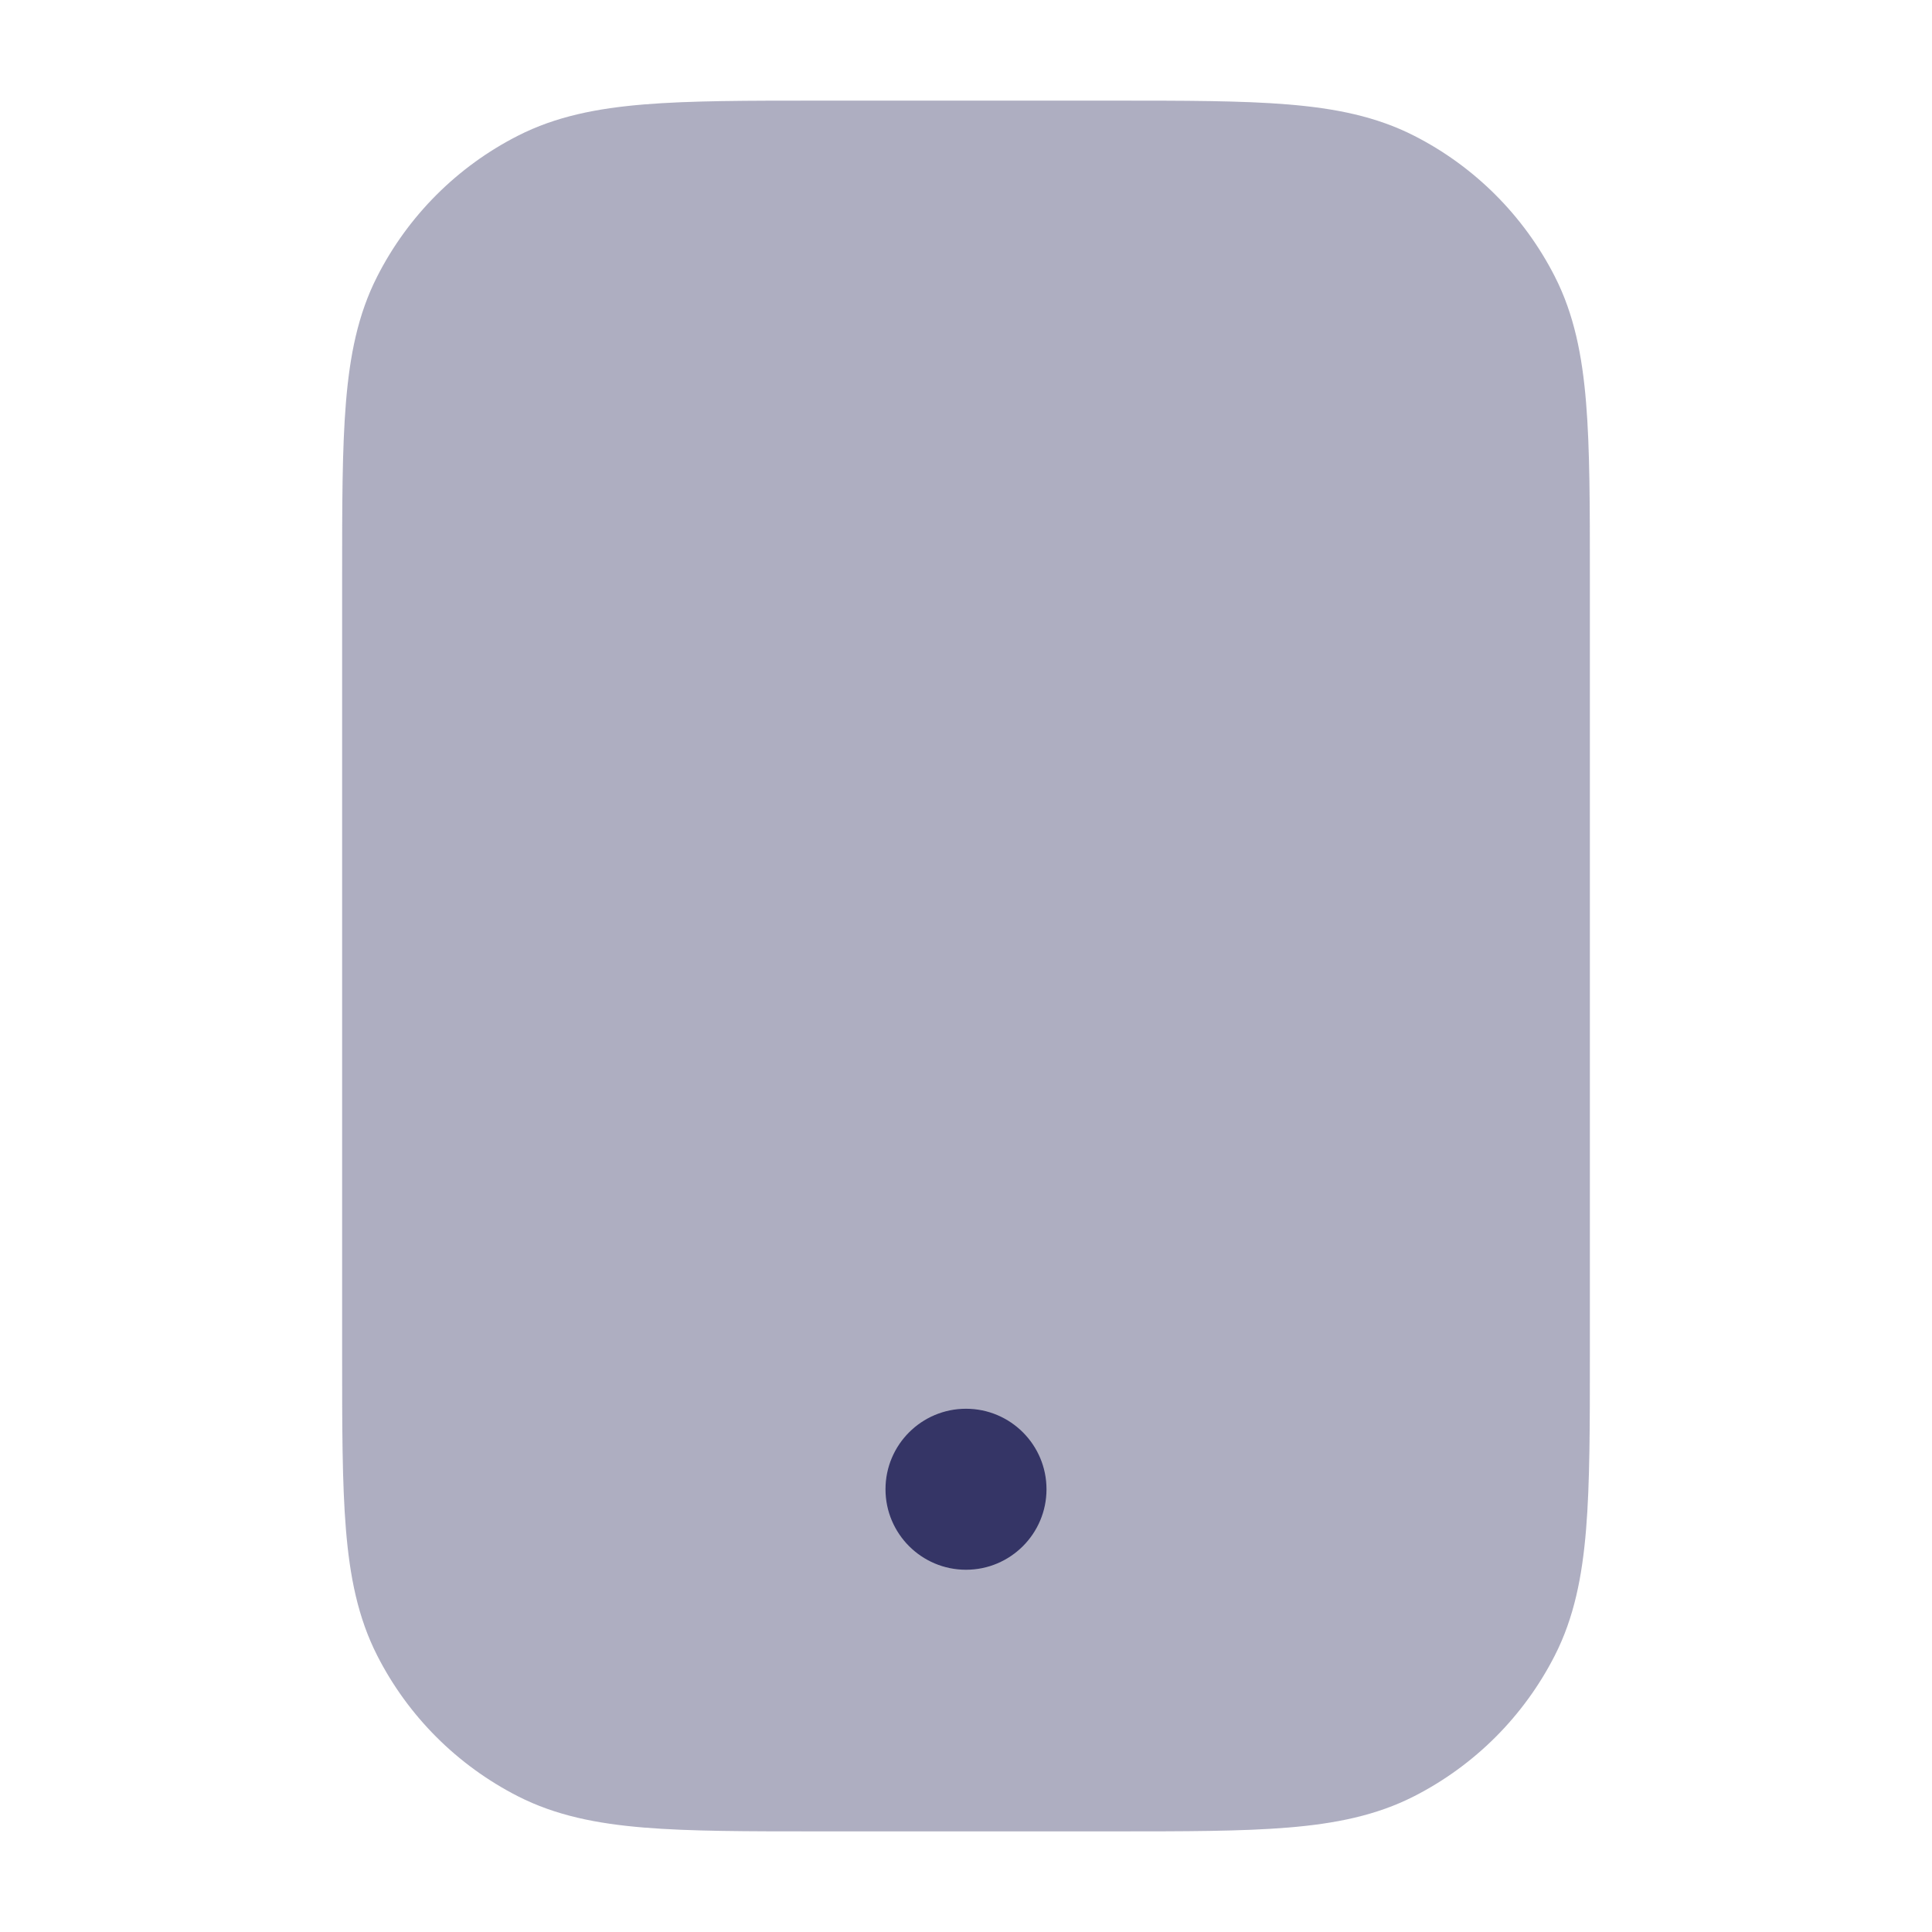<svg width="24" height="24" viewBox="0 0 24 24" fill="none" xmlns="http://www.w3.org/2000/svg">
<path opacity="0.4" d="M13.832 1.25H10.168C9.285 1.25 8.577 1.25 8.004 1.297C7.416 1.345 6.905 1.446 6.434 1.686C5.681 2.069 5.069 2.681 4.686 3.434C4.446 3.905 4.345 4.416 4.297 5.004C4.25 5.577 4.25 6.285 4.25 7.168V16.832C4.25 17.715 4.25 18.423 4.297 18.996C4.345 19.584 4.446 20.095 4.686 20.566C5.069 21.319 5.681 21.93 6.434 22.314C6.905 22.554 7.416 22.655 8.004 22.703C8.577 22.75 9.285 22.75 10.168 22.75H13.832C14.715 22.75 15.423 22.75 15.996 22.703C16.584 22.655 17.095 22.554 17.566 22.314C18.319 21.93 18.93 21.319 19.314 20.566C19.554 20.095 19.655 19.584 19.703 18.996C19.75 18.423 19.75 17.715 19.75 16.832V7.168C19.75 6.285 19.75 5.577 19.703 5.004C19.655 4.416 19.554 3.905 19.314 3.434C18.93 2.681 18.319 2.069 17.566 1.686C17.095 1.446 16.584 1.345 15.996 1.297C15.423 1.25 14.715 1.25 13.832 1.25Z" fill="#353566"/>
<path d="M11 18.5C11 17.948 11.448 17.5 12 17.5C12.552 17.5 13 17.948 13 18.5C13 19.052 12.552 19.5 12 19.5C11.448 19.5 11 19.052 11 18.5Z" fill="#353566"/>
</svg>
